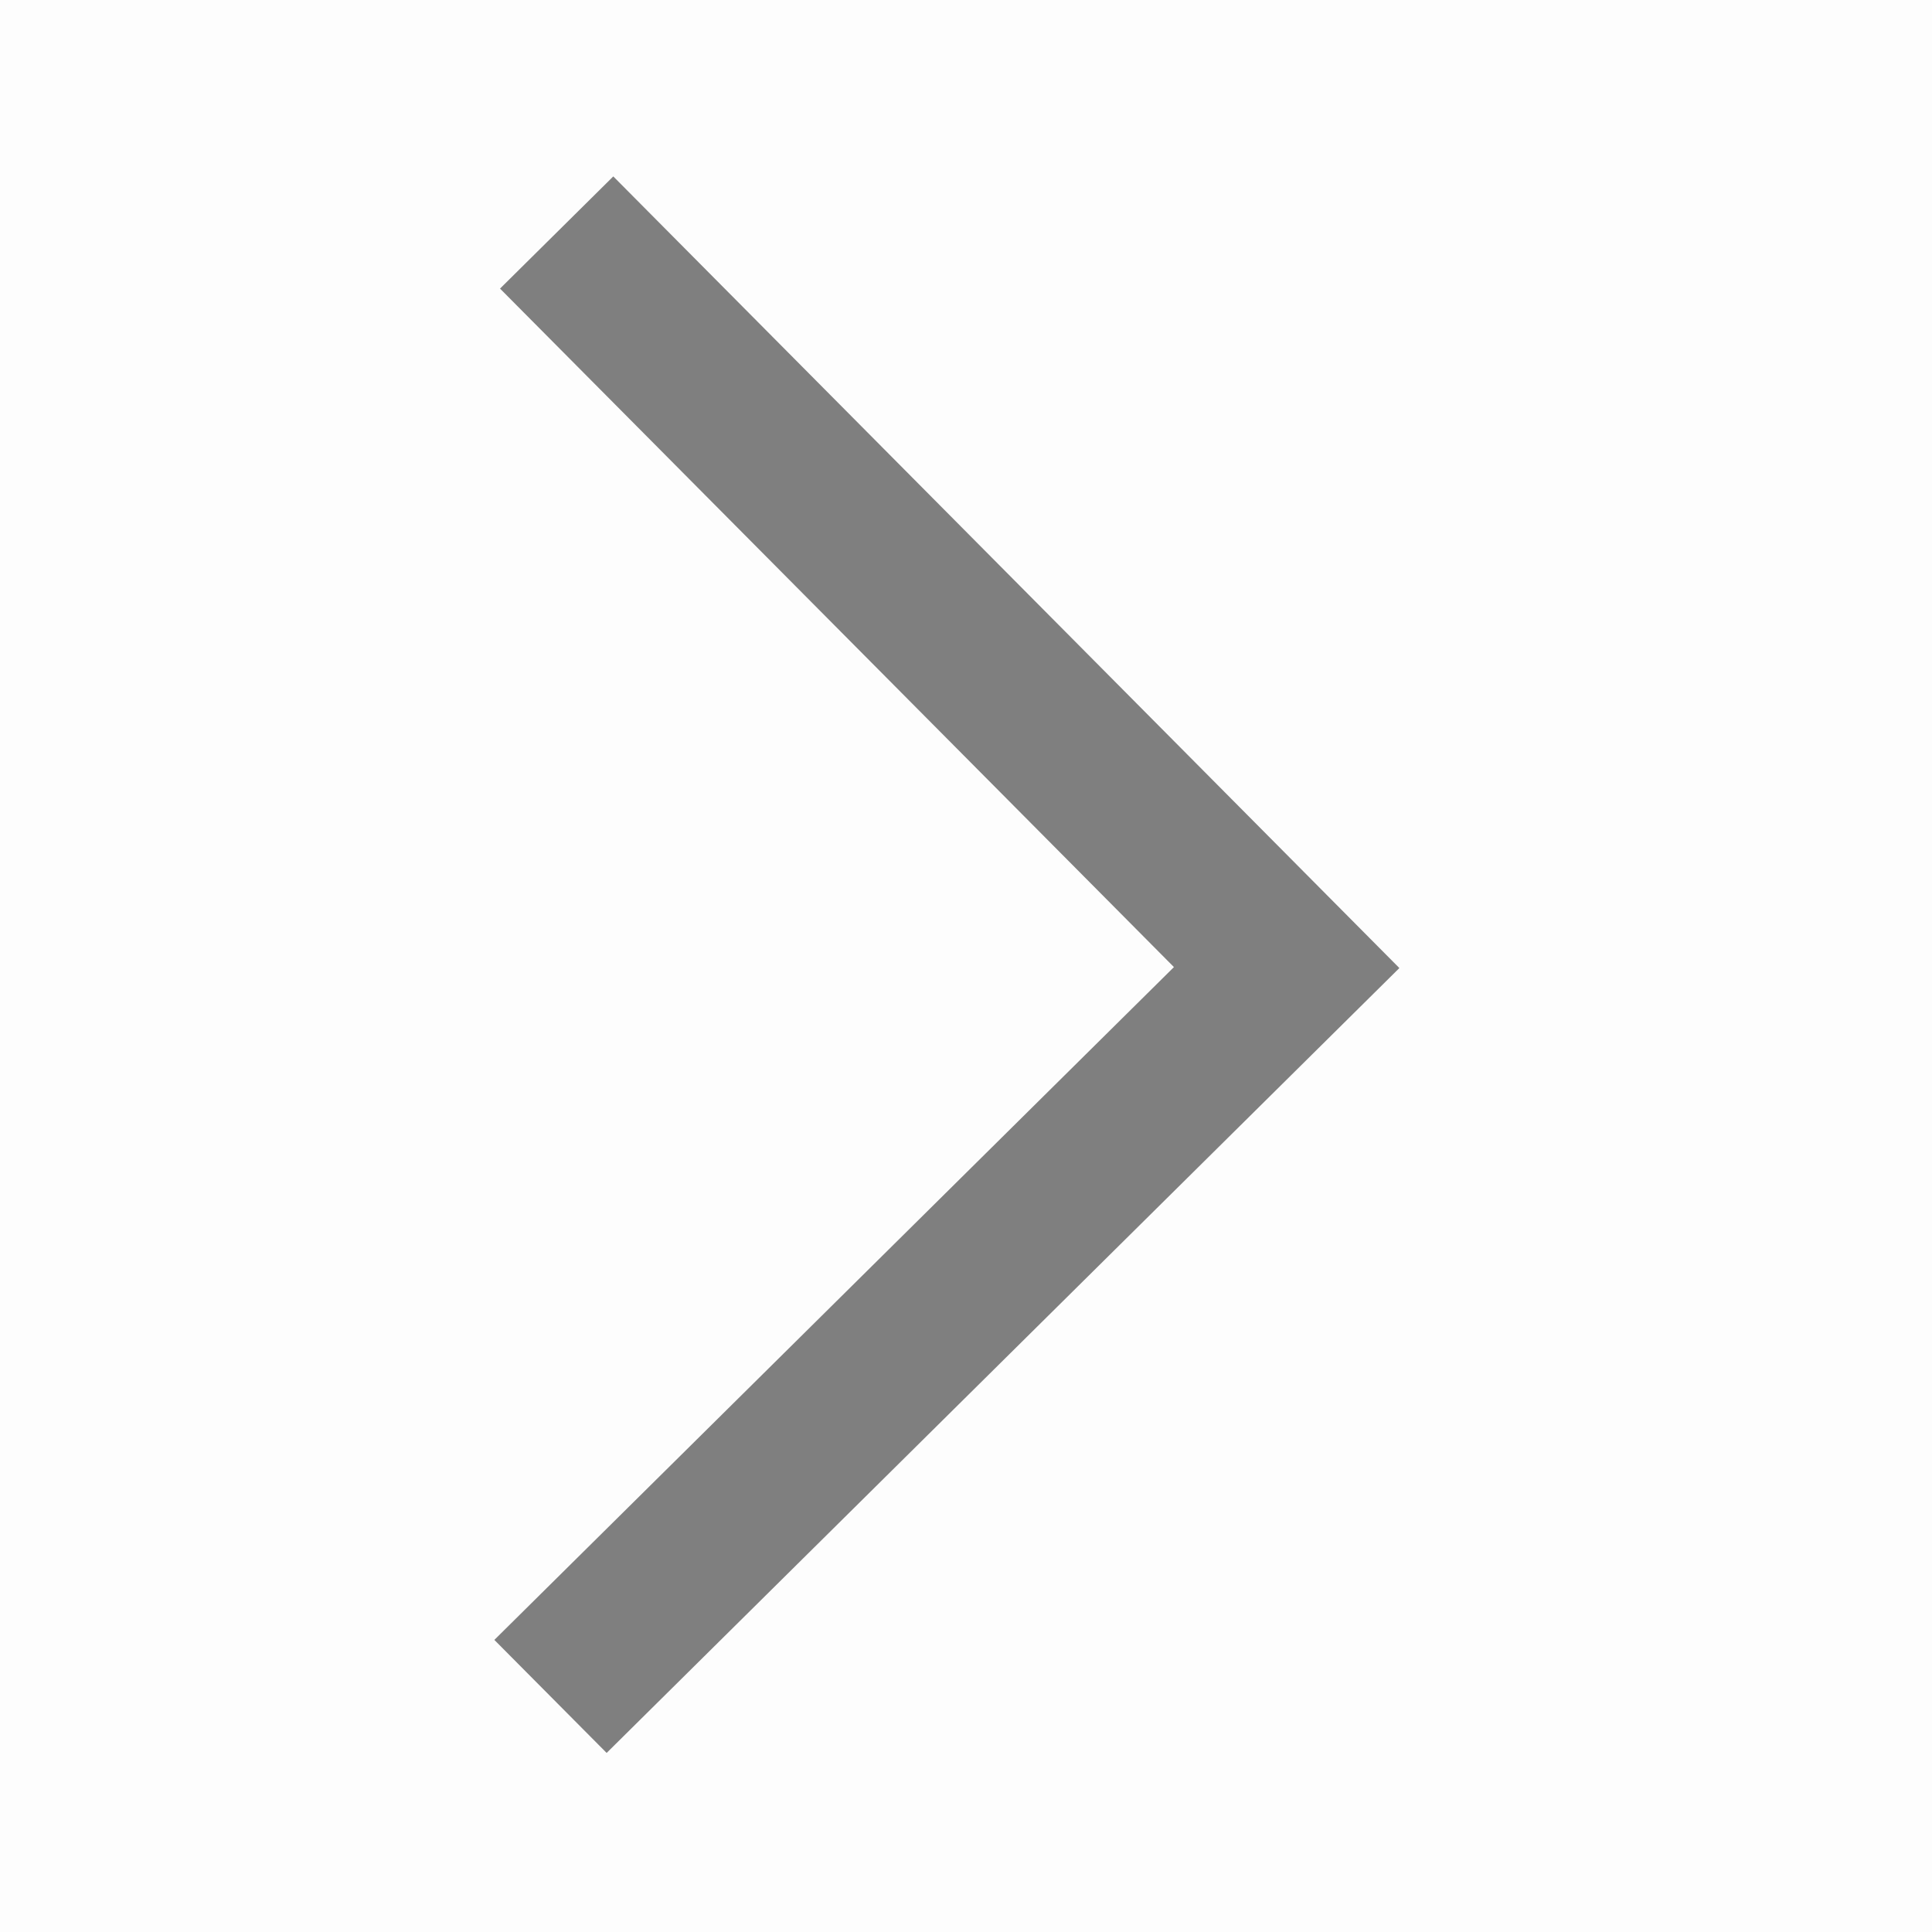 <svg xmlns="http://www.w3.org/2000/svg" width="16" height="16" viewBox="0 0 16 16" fill="none">
    <rect opacity="0.01" width="16" height="16" fill="black" />
    <path
        d="M5.079 1.461L4.141 2.39L9.722 8.009L4.094 13.581L5.024 14.517L11.589 8.017L5.079 1.461Z"
        fill="#7F7F7F" />
</svg>
